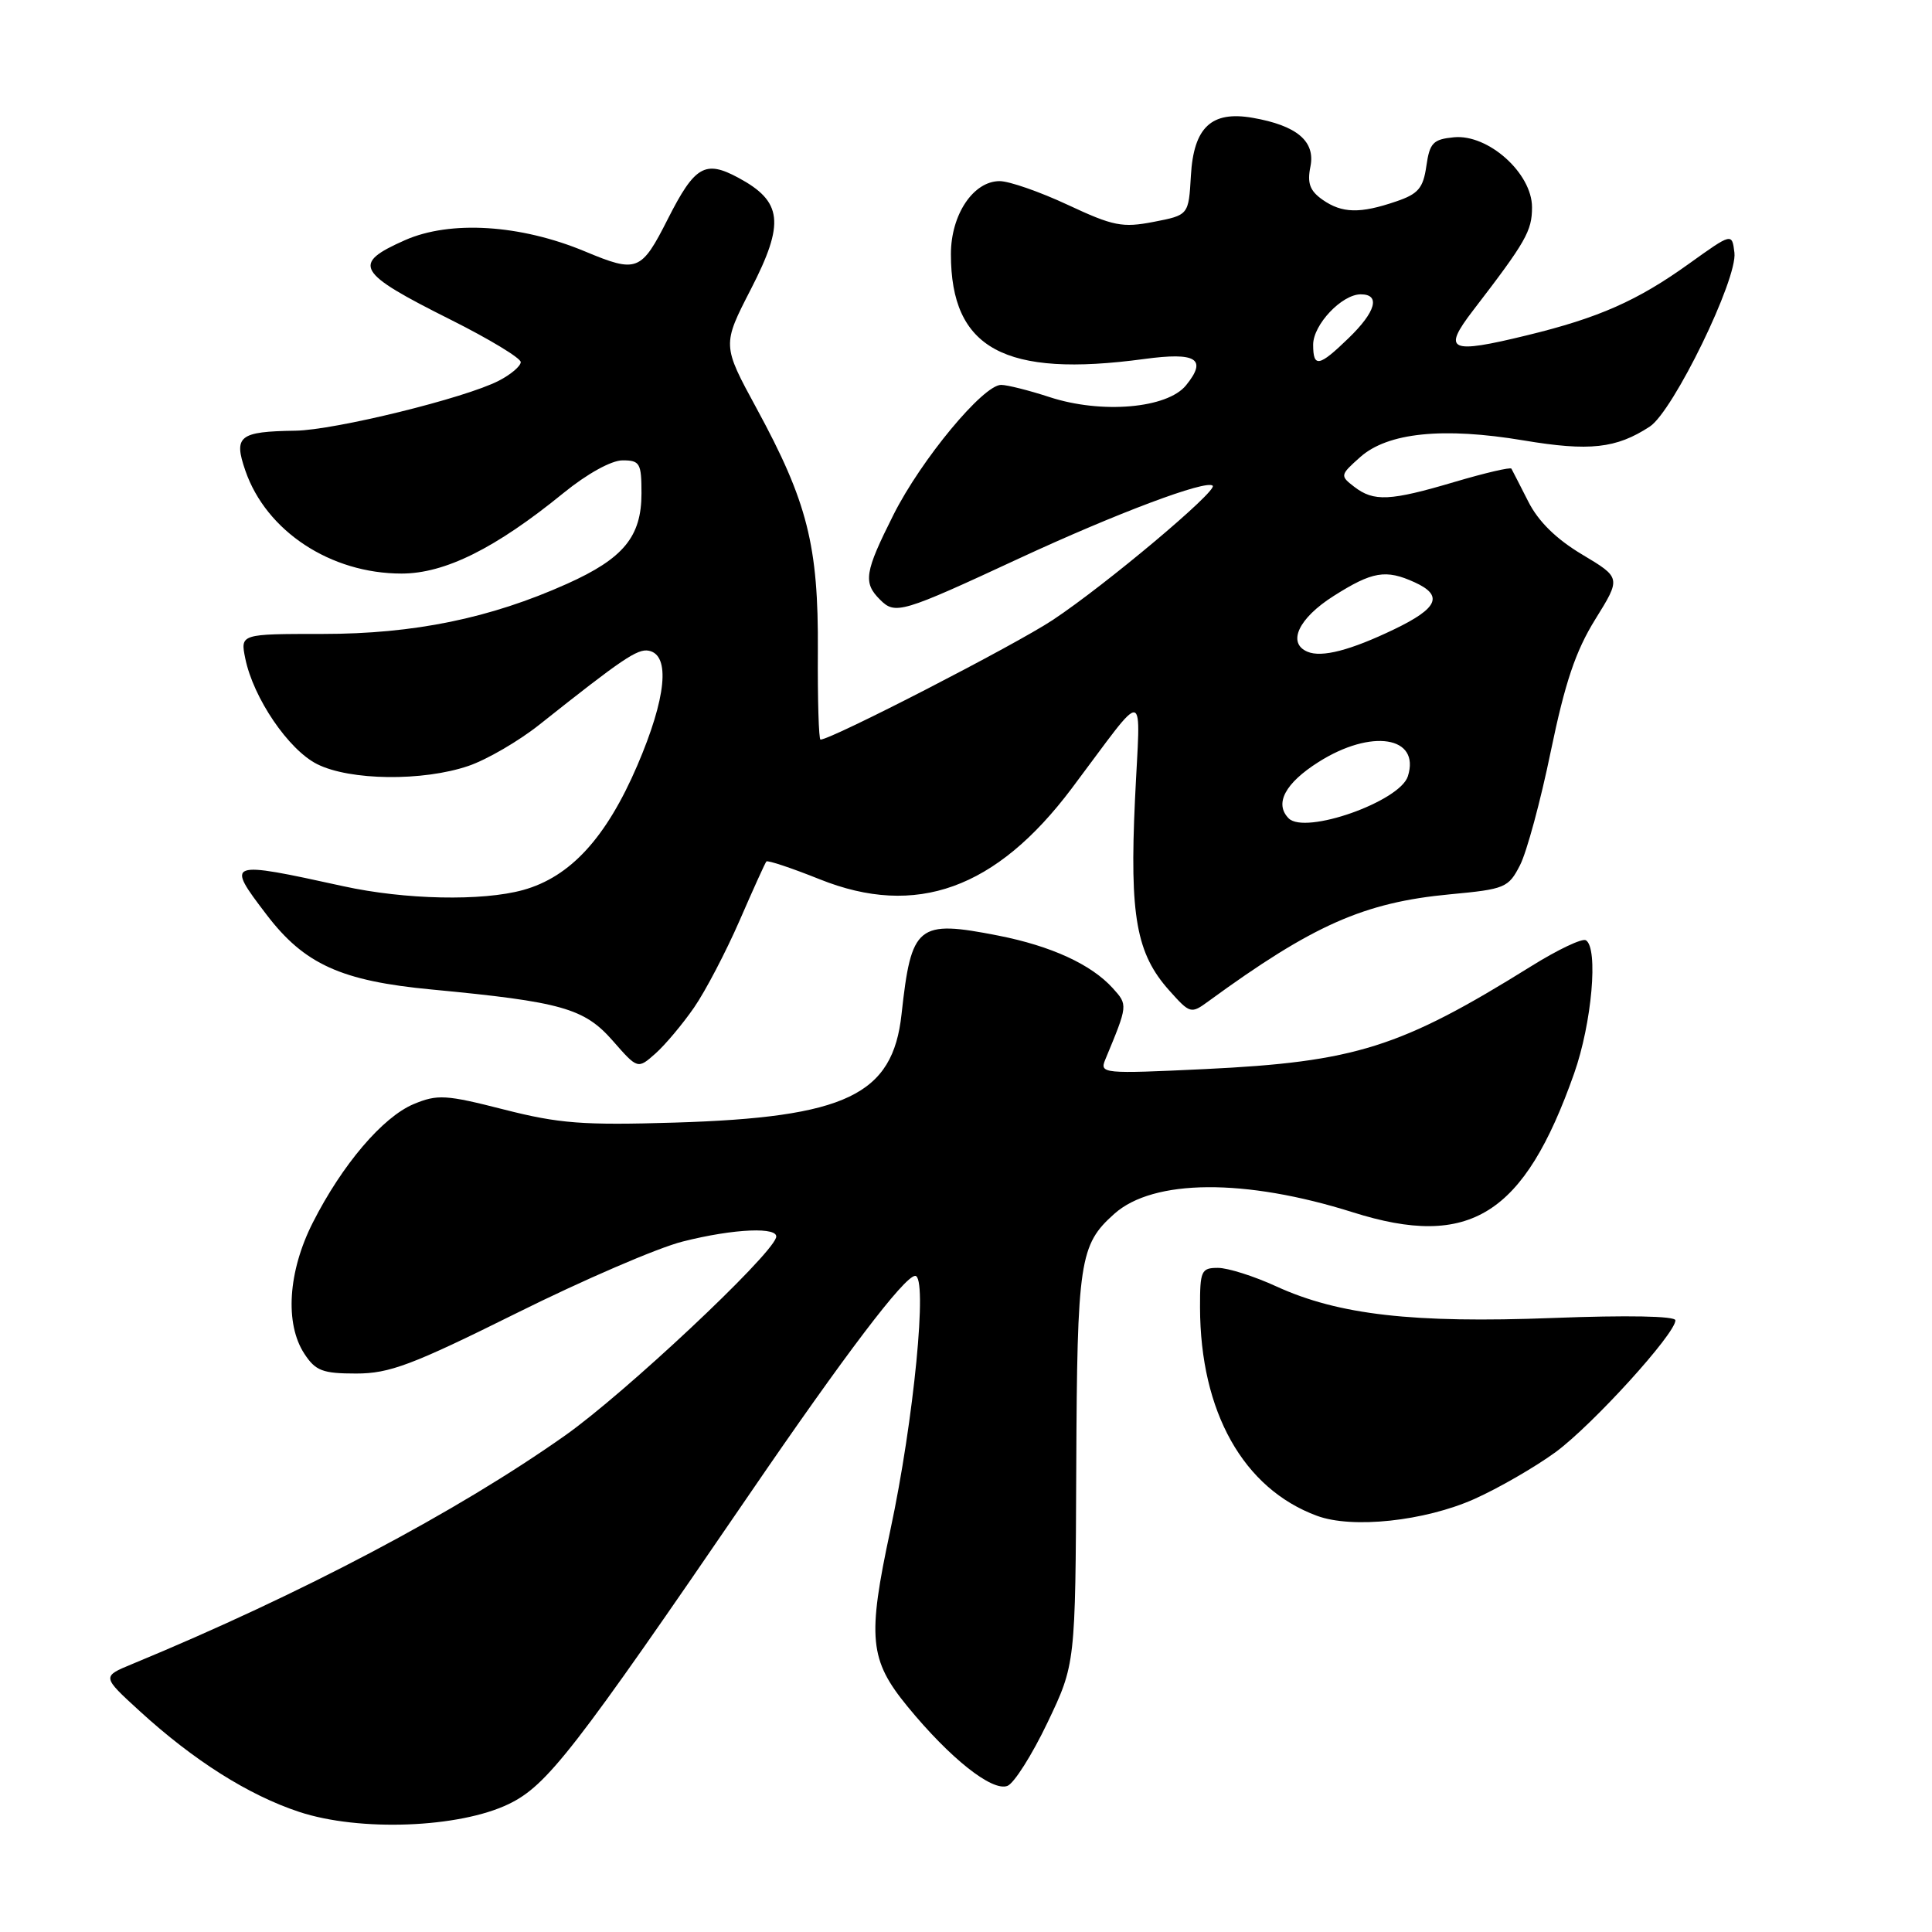 <?xml version="1.0" encoding="UTF-8" standalone="no"?>
<!DOCTYPE svg PUBLIC "-//W3C//DTD SVG 1.1//EN" "http://www.w3.org/Graphics/SVG/1.1/DTD/svg11.dtd" >
<svg xmlns="http://www.w3.org/2000/svg" xmlns:xlink="http://www.w3.org/1999/xlink" version="1.1" viewBox="0 0 256 256">
 <g >
 <path fill="currentColor"
d=" M 67.42 239.04 C 72.49 236.58 76.02 232.04 99.38 197.88 C 111.96 179.49 119.79 169.17 121.25 169.06 C 122.97 168.93 121.09 188.21 117.98 202.73 C 114.91 217.05 115.19 219.94 120.25 226.12 C 125.87 232.98 131.46 237.42 133.49 236.64 C 134.36 236.31 136.75 232.54 138.79 228.27 C 142.50 220.50 142.50 220.50 142.61 194.46 C 142.73 167.02 143.04 164.95 147.65 160.84 C 152.83 156.21 164.98 156.13 179.24 160.63 C 194.76 165.54 201.95 161.03 208.58 142.24 C 210.93 135.58 211.81 125.62 210.14 124.59 C 209.66 124.29 206.40 125.84 202.89 128.03 C 185.56 138.82 179.59 140.70 159.64 141.66 C 146.14 142.30 145.69 142.26 146.45 140.41 C 149.47 133.14 149.46 133.17 147.45 130.94 C 144.60 127.79 139.29 125.35 132.27 123.97 C 121.56 121.87 120.76 122.52 119.46 134.38 C 118.30 145.10 112.11 148.06 89.39 148.75 C 77.27 149.12 74.08 148.88 66.79 147.02 C 59.07 145.05 57.98 144.98 54.81 146.30 C 50.71 148.02 45.34 154.32 41.45 162.00 C 38.16 168.48 37.72 175.40 40.33 179.38 C 41.81 181.64 42.74 182.00 47.19 182.00 C 51.61 182.00 54.59 180.88 68.42 174.01 C 77.26 169.61 87.18 165.33 90.46 164.51 C 97.28 162.78 103.32 162.53 102.83 164.00 C 101.94 166.66 82.82 184.59 74.92 190.18 C 60.54 200.34 39.93 211.23 17.50 220.50 C 13.50 222.15 13.50 222.15 18.50 226.72 C 25.66 233.27 32.93 237.87 39.66 240.09 C 47.62 242.72 60.84 242.22 67.42 239.04 Z  M 195.35 198.63 C 198.57 197.19 203.42 194.39 206.13 192.41 C 211.02 188.81 222.00 176.74 222.00 174.95 C 222.00 174.38 215.63 174.26 205.75 174.64 C 187.21 175.35 177.38 174.23 169.13 170.46 C 166.18 169.10 162.69 168.00 161.38 168.00 C 159.17 168.00 159.00 168.38 159.01 173.25 C 159.04 187.08 164.75 197.25 174.50 200.85 C 179.18 202.59 188.77 201.56 195.35 198.63 Z  M 91.97 133.50 C 93.49 131.30 96.19 126.12 97.99 122.00 C 99.78 117.88 101.38 114.34 101.55 114.15 C 101.72 113.96 104.90 115.02 108.62 116.51 C 121.38 121.62 131.98 117.80 142.00 104.48 C 152.22 90.89 151.10 90.69 150.39 106.00 C 149.67 121.38 150.57 126.37 154.93 131.24 C 157.69 134.33 157.81 134.37 160.13 132.67 C 173.97 122.57 180.74 119.57 192.15 118.50 C 199.43 117.82 199.88 117.63 201.41 114.64 C 202.30 112.91 204.14 106.12 205.49 99.54 C 207.38 90.42 208.77 86.28 211.38 82.07 C 214.80 76.56 214.80 76.56 209.65 73.48 C 206.21 71.43 203.83 69.09 202.50 66.45 C 201.40 64.28 200.39 62.32 200.27 62.10 C 200.14 61.88 196.76 62.67 192.77 63.85 C 184.17 66.40 182.04 66.50 179.44 64.50 C 177.55 63.04 177.56 62.95 180.22 60.58 C 183.86 57.32 191.22 56.57 201.90 58.36 C 210.61 59.82 214.17 59.43 218.61 56.52 C 221.71 54.49 230.25 36.96 229.82 33.48 C 229.50 30.86 229.50 30.86 223.82 34.93 C 216.97 39.85 211.84 42.12 202.33 44.43 C 192.04 46.94 191.08 46.50 195.17 41.16 C 202.21 32.00 203.00 30.61 203.00 27.46 C 203.00 22.95 197.19 17.75 192.65 18.19 C 189.89 18.46 189.44 18.93 189.00 22.00 C 188.58 24.93 187.93 25.70 185.00 26.69 C 180.21 28.33 177.83 28.27 175.25 26.47 C 173.56 25.28 173.19 24.28 173.64 22.06 C 174.31 18.71 171.83 16.63 165.98 15.61 C 160.52 14.66 158.17 16.86 157.80 23.27 C 157.50 28.50 157.50 28.50 152.86 29.40 C 148.72 30.20 147.51 29.96 141.50 27.15 C 137.80 25.42 133.73 24.00 132.46 24.00 C 128.97 24.00 126.00 28.44 126.00 33.67 C 126.00 46.22 133.09 50.07 151.61 47.57 C 158.54 46.63 160.00 47.55 157.16 51.05 C 154.68 54.12 145.97 54.87 139.08 52.62 C 136.36 51.73 133.46 51.00 132.65 51.00 C 130.28 51.00 122.08 60.88 118.40 68.19 C 114.56 75.83 114.34 77.20 116.61 79.46 C 118.62 81.48 119.44 81.24 135.09 73.97 C 147.92 68.02 159.87 63.53 160.69 64.36 C 161.36 65.03 146.50 77.51 139.50 82.15 C 134.53 85.45 110.16 98.00 108.72 98.00 C 108.49 98.00 108.33 92.71 108.37 86.25 C 108.46 72.29 106.99 66.51 100.25 54.11 C 95.69 45.72 95.69 45.72 99.51 38.29 C 104.01 29.54 103.69 26.70 97.83 23.55 C 93.43 21.18 92.06 21.98 88.50 29.00 C 84.96 35.99 84.42 36.20 77.50 33.31 C 68.96 29.75 59.67 29.17 53.67 31.82 C 46.54 34.98 47.17 36.08 59.75 42.38 C 64.84 44.93 69.00 47.45 69.00 47.98 C 69.00 48.51 67.69 49.63 66.09 50.45 C 61.65 52.75 44.37 56.99 39.14 57.07 C 31.67 57.18 30.93 57.78 32.51 62.36 C 35.28 70.39 43.80 76.00 53.21 76.00 C 58.95 76.00 65.65 72.67 74.66 65.33 C 77.79 62.78 81.01 61.00 82.49 61.00 C 84.79 61.00 85.00 61.37 85.00 65.37 C 85.00 71.11 82.62 74.00 75.13 77.36 C 64.95 81.93 54.86 84.00 42.76 84.00 C 31.84 84.00 31.84 84.00 32.50 87.25 C 33.57 92.49 38.22 99.34 42.02 101.25 C 46.37 103.44 56.03 103.55 62.07 101.49 C 64.51 100.66 68.75 98.19 71.50 96.00 C 82.43 87.32 84.46 85.94 85.95 86.22 C 88.86 86.77 88.29 92.47 84.45 101.42 C 80.33 111.01 75.58 116.19 69.32 117.93 C 63.89 119.43 53.67 119.22 45.50 117.43 C 30.03 114.04 29.90 114.09 35.30 121.17 C 40.32 127.77 45.21 129.99 57.25 131.12 C 74.41 132.75 77.42 133.60 81.19 137.90 C 84.50 141.68 84.50 141.68 86.86 139.59 C 88.15 138.44 90.45 135.70 91.97 133.50 Z  M 170.75 108.43 C 168.84 106.49 170.28 103.78 174.70 100.98 C 181.71 96.53 188.23 97.56 186.55 102.86 C 185.48 106.21 172.93 110.64 170.75 108.43 Z  M 173.25 86.36 C 170.52 85.21 172.06 81.92 176.70 78.98 C 181.84 75.72 183.62 75.41 187.45 77.16 C 191.29 78.91 190.56 80.58 184.75 83.38 C 178.95 86.17 175.15 87.16 173.25 86.36 Z  M 174.00 45.67 C 174.00 43.02 177.80 39.00 180.31 39.00 C 182.95 39.00 182.31 41.31 178.70 44.80 C 174.77 48.61 174.00 48.76 174.00 45.67 Z "/>
</g>
</svg>